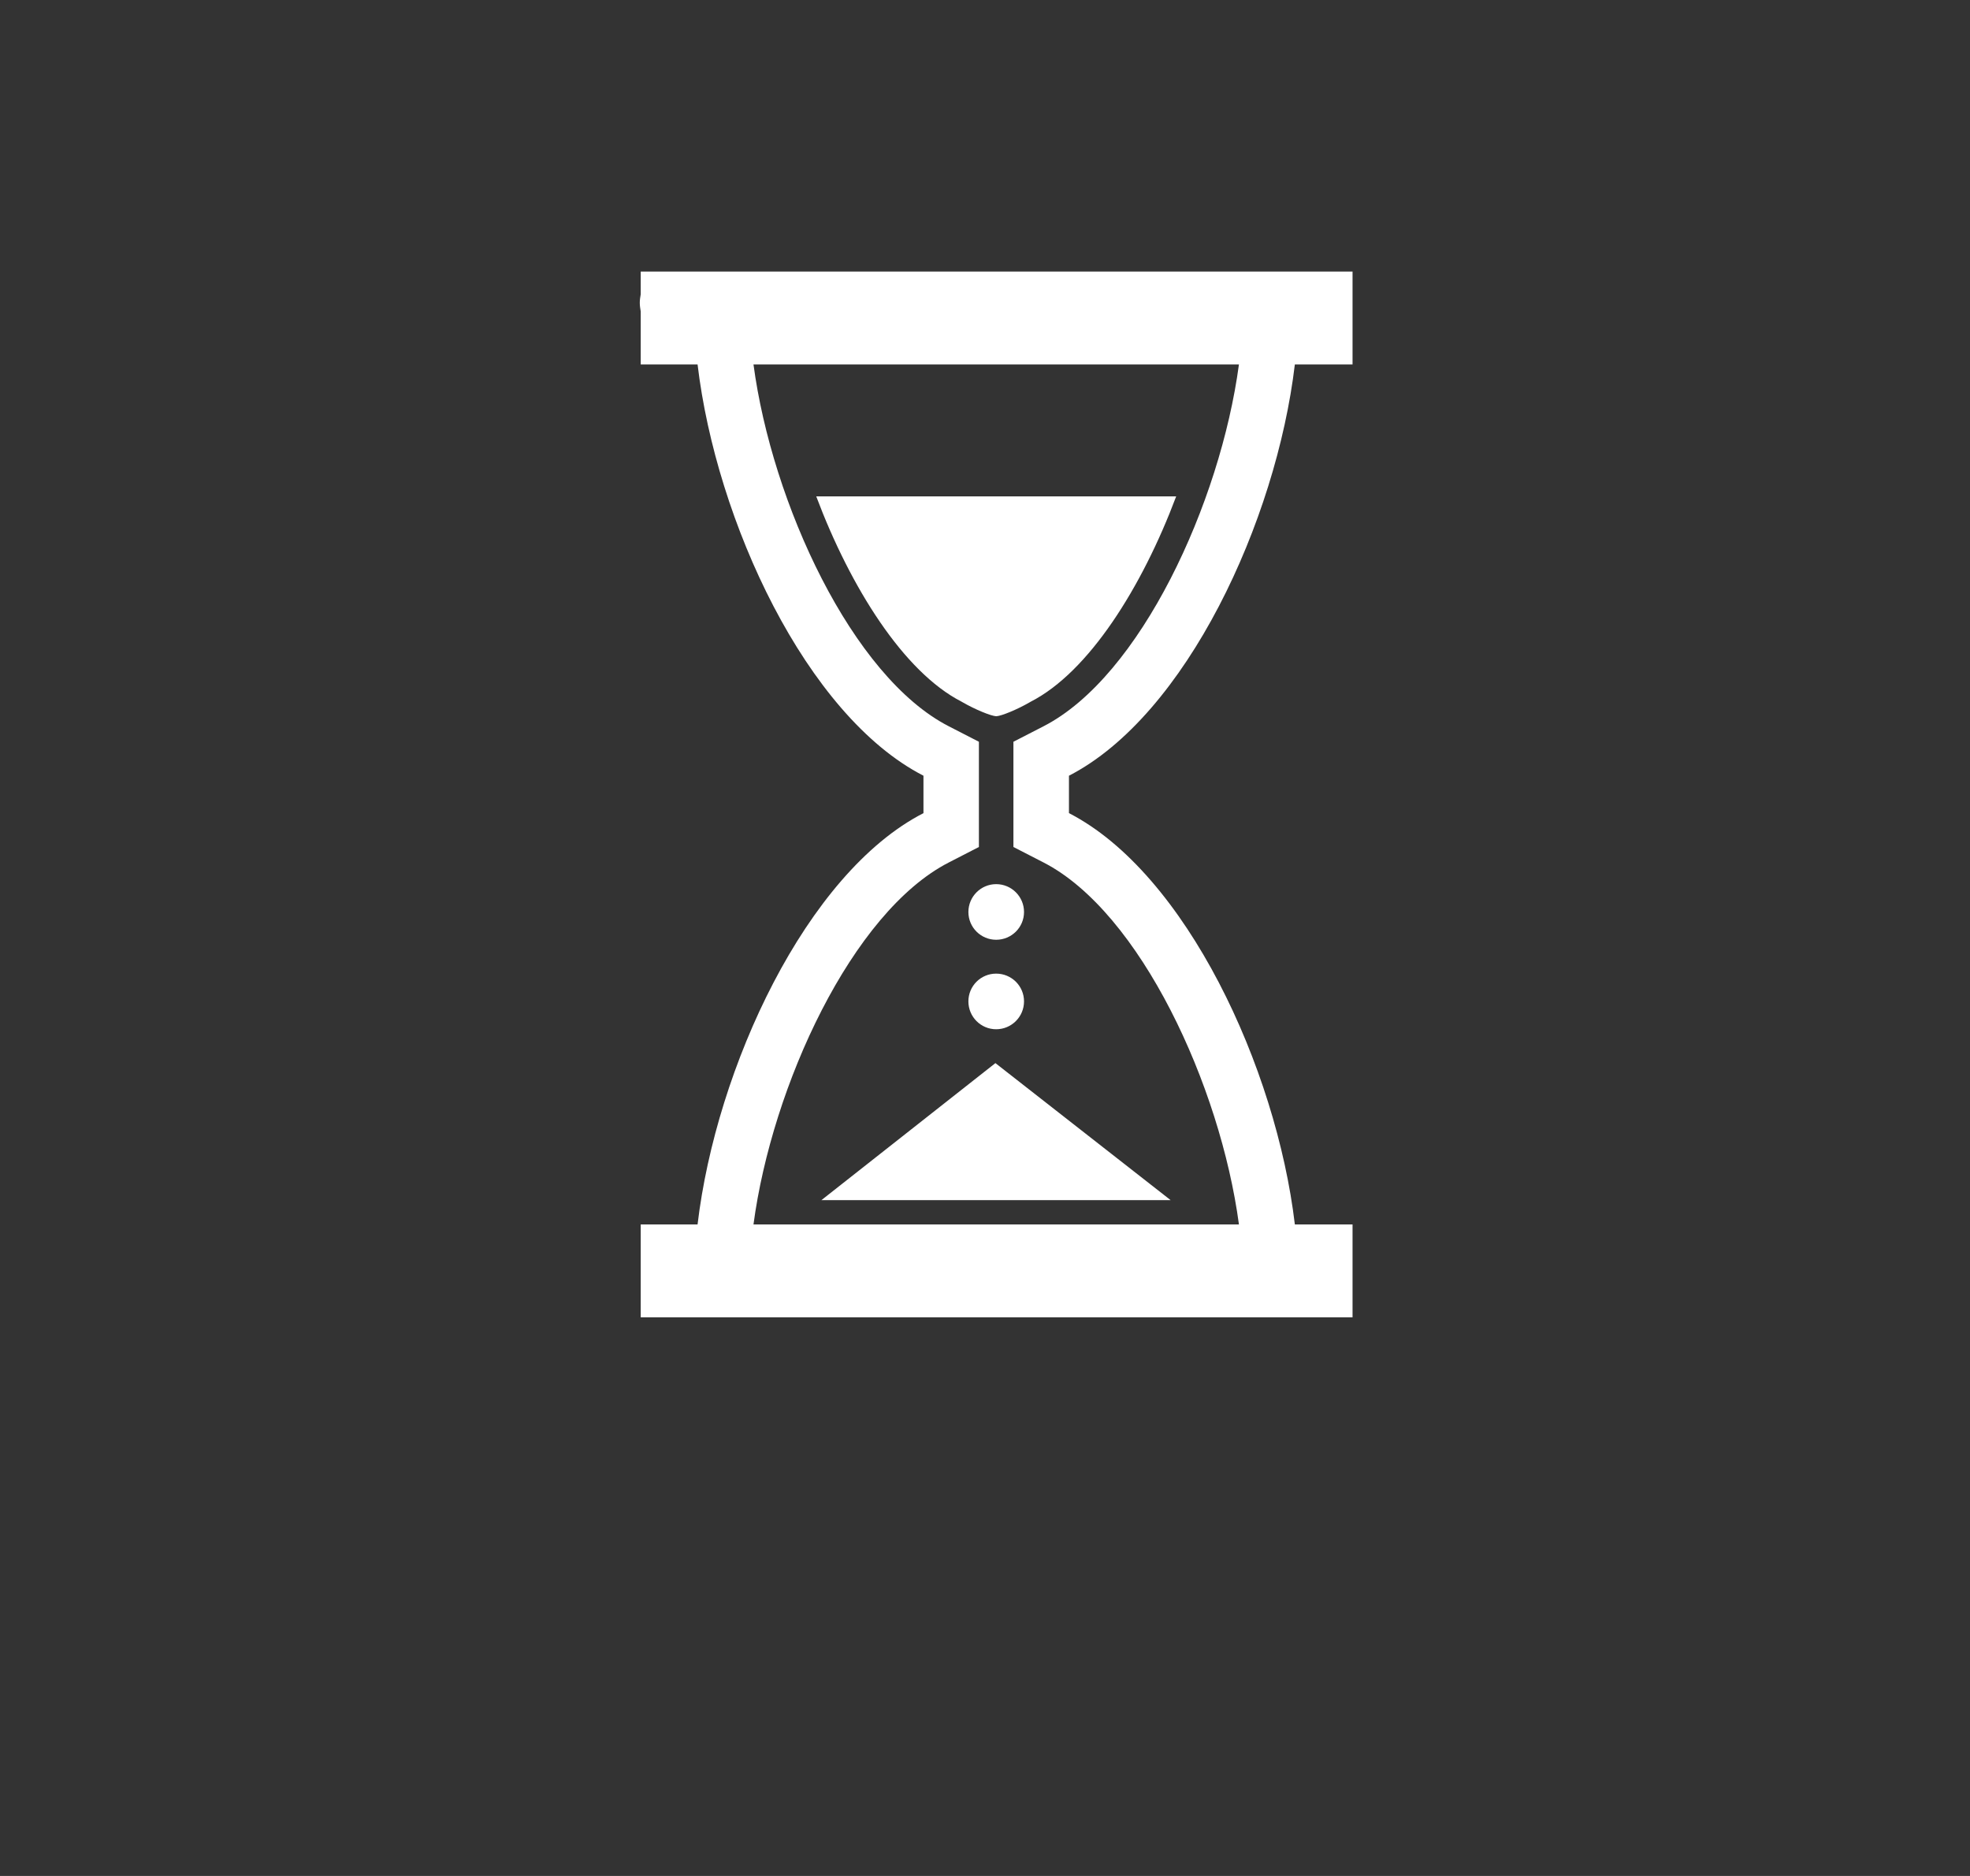 <svg width="21" height="20" viewBox="0 0 21 20" fill="none" xmlns="http://www.w3.org/2000/svg">
<rect x="0" y="0" width="21" height="20" fill="#333333" stroke="none"/>
<path d="M10.249 7.48L10.256 7.484L10.263 7.488C10.391 7.562 10.564 7.634 10.62 7.636C10.675 7.634 10.848 7.562 10.975 7.488L10.982 7.484L10.989 7.48C11.606 7.164 12.173 6.263 12.538 5.292H8.701C9.066 6.263 9.633 7.164 10.249 7.48H10.249ZM8.756 12.795H12.479L10.611 11.334L8.756 12.795ZM10.323 9.723C10.323 9.887 10.456 10.019 10.619 10.019C10.783 10.019 10.916 9.887 10.916 9.723C10.916 9.559 10.783 9.426 10.619 9.426C10.456 9.426 10.323 9.559 10.323 9.723ZM10.916 10.676C10.916 10.512 10.783 10.38 10.619 10.38C10.455 10.38 10.323 10.512 10.323 10.676C10.323 10.84 10.455 10.973 10.619 10.973C10.783 10.973 10.916 10.84 10.916 10.676ZM6.83 3.137C6.825 3.167 6.82 3.196 6.82 3.227C6.82 3.259 6.825 3.29 6.83 3.321V3.885H7.436C7.634 5.556 8.595 7.629 9.844 8.27V8.669C8.595 9.31 7.634 11.383 7.436 13.054H6.83V14.044H14.418V13.054H13.803C13.605 11.383 12.643 9.31 11.395 8.669V8.27C12.644 7.628 13.605 5.556 13.803 3.885H14.418V2.895H6.83V3.137ZM13.207 3.885C13.009 5.363 12.155 7.214 11.124 7.743L10.803 7.908V9.03L11.124 9.195C12.155 9.725 13.009 11.576 13.207 13.054L8.032 13.054C8.229 11.576 9.083 9.724 10.114 9.195L10.435 9.03V7.908L10.114 7.743C9.083 7.214 8.229 5.363 8.032 3.885L13.207 3.885Z" fill="white"/>
</svg>
